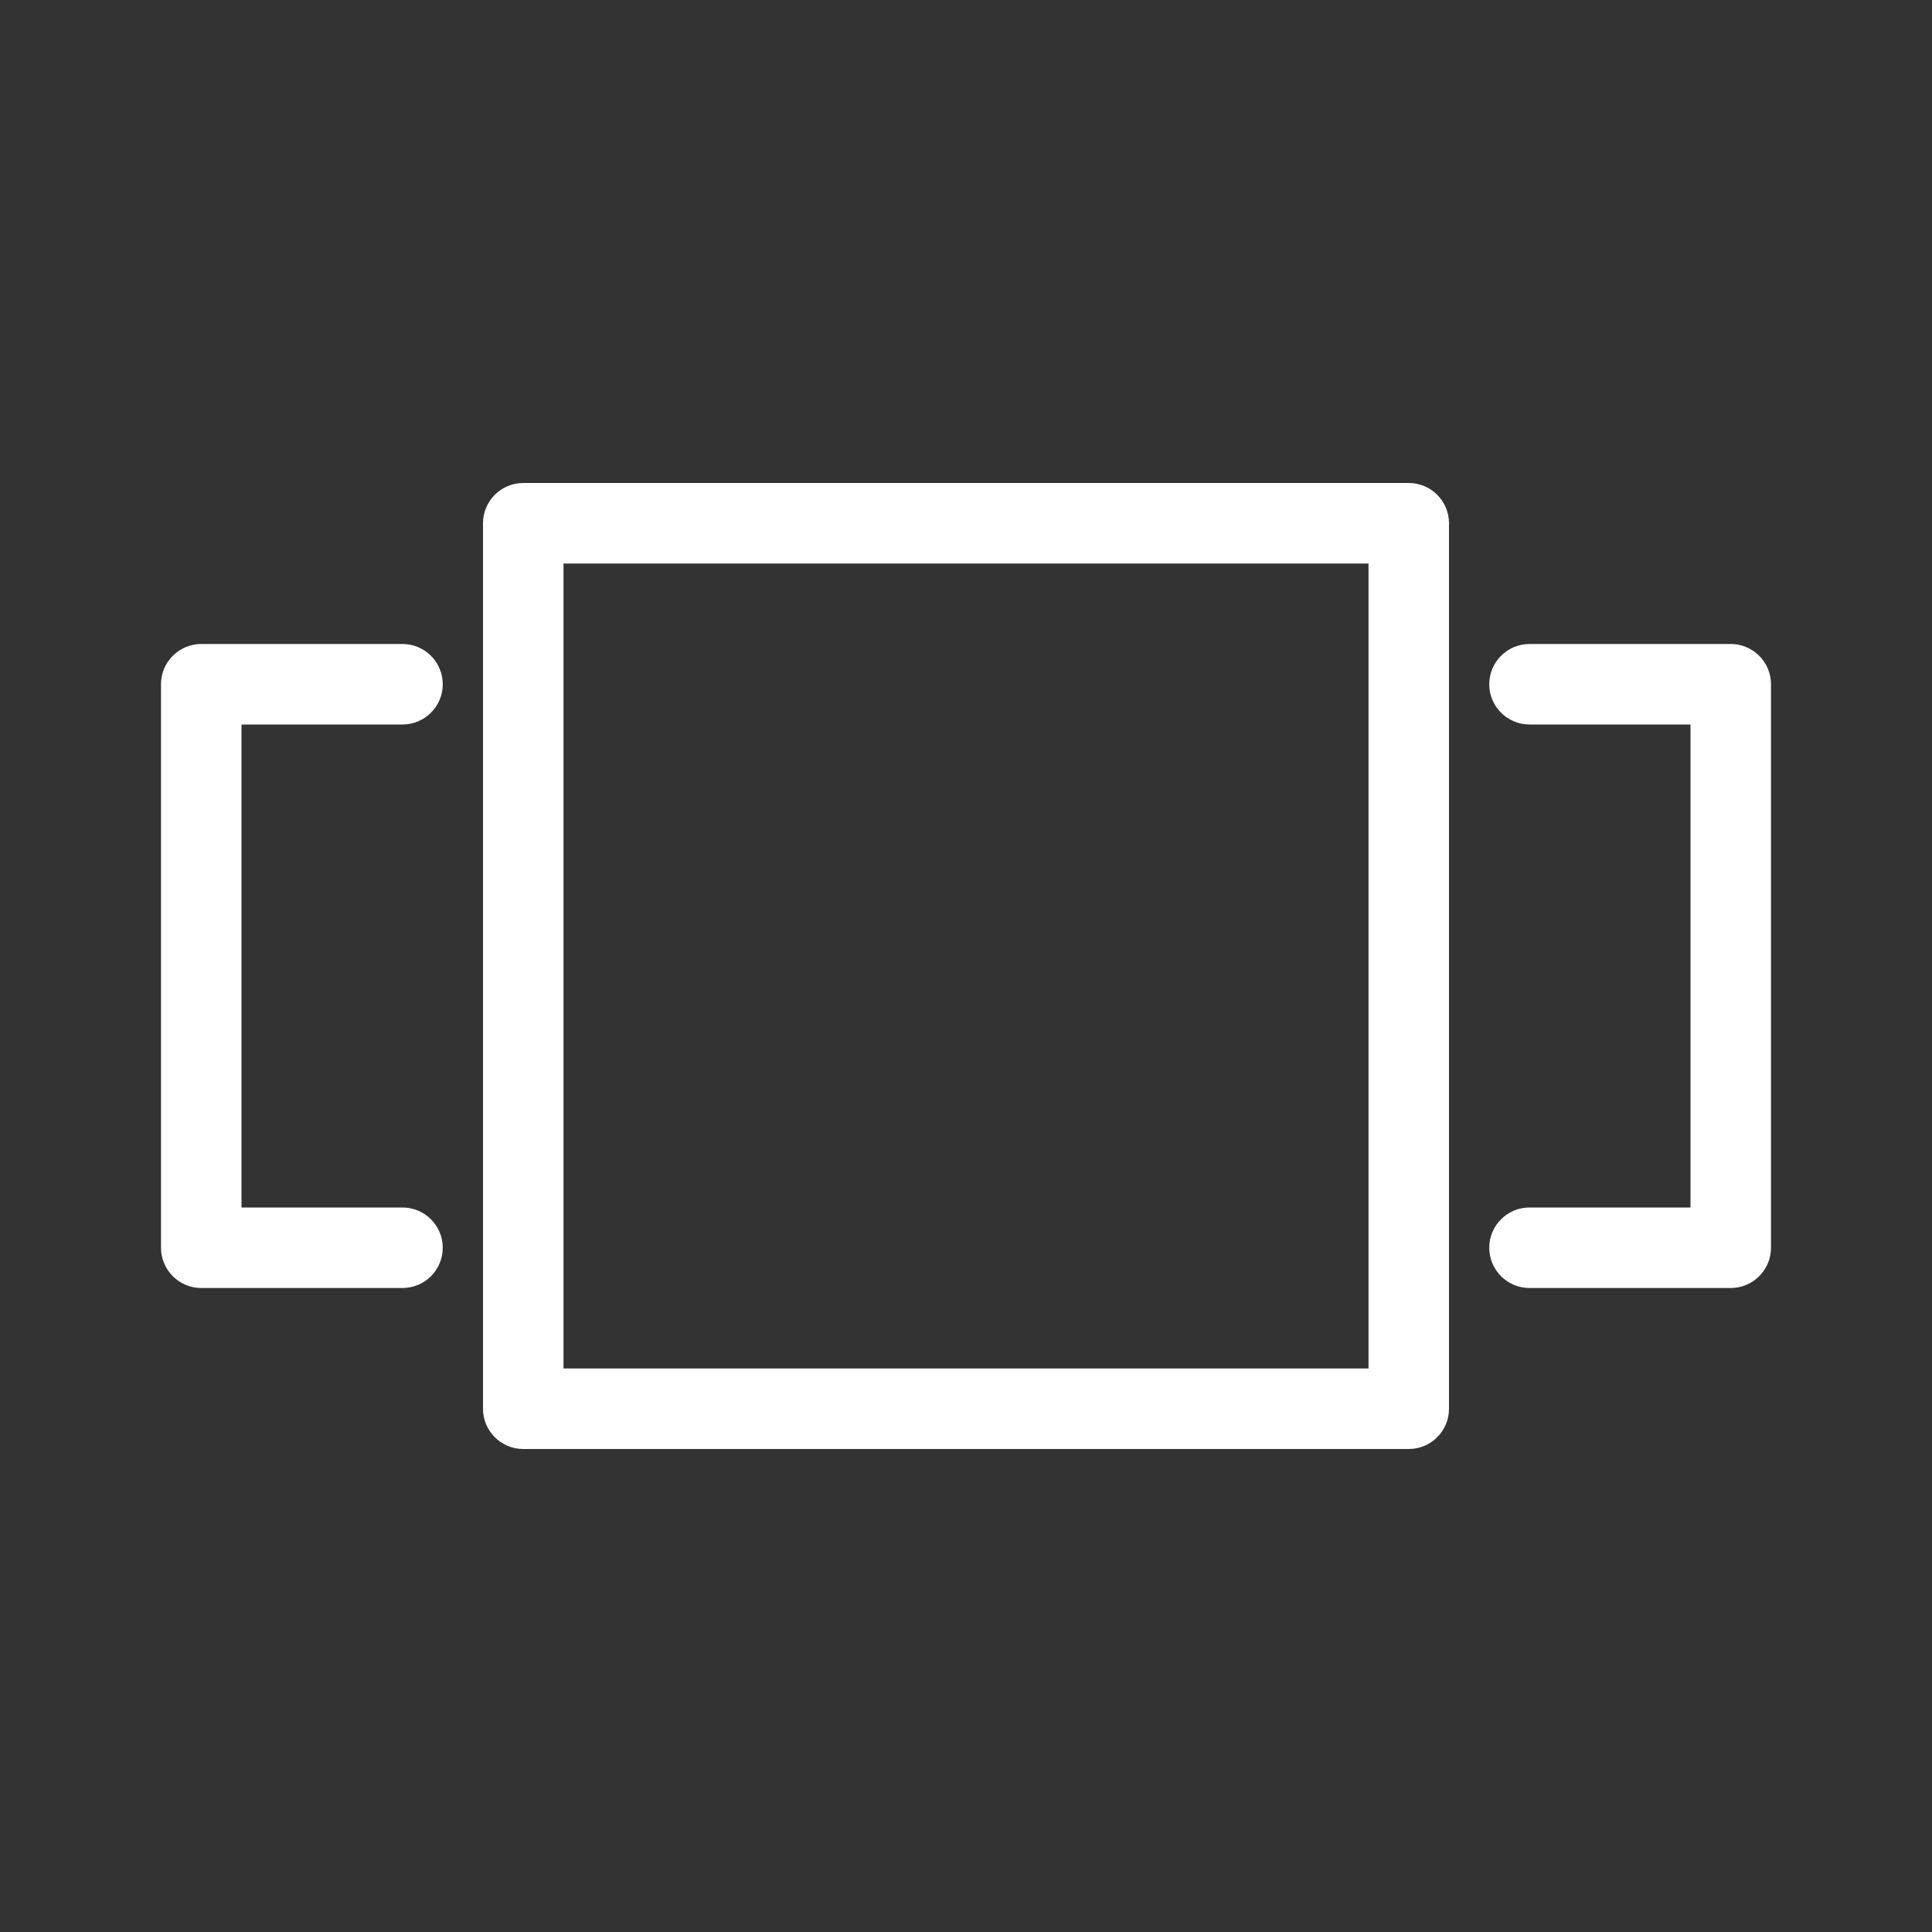 <svg width="24" height="24" viewBox="0 0 24 24" fill="white" xmlns="http://www.w3.org/2000/svg">
<rect x="0" y="0" width="24" height="24" fill="#333333" stroke="none"/>
<path fill-rule="evenodd" clip-rule="evenodd" d="M6 6.5C6 6.224 6.224 6 6.5 6H17.5C17.776 6 18 6.224 18 6.5V17.5C18 17.776 17.776 18 17.5 18H6.5C6.224 18 6 17.776 6 17.5V6.5ZM7 7V17H17V7H7Z" />
<path fill-rule="evenodd" clip-rule="evenodd" d="M2 8.5C2 8.224 2.224 8 2.5 8H5C5.276 8 5.5 8.224 5.5 8.5C5.5 8.776 5.276 9 5 9H3V15H5C5.276 15 5.5 15.224 5.5 15.5C5.5 15.776 5.276 16 5 16H2.5C2.224 16 2 15.776 2 15.5V8.5Z" />
<path fill-rule="evenodd" clip-rule="evenodd" d="M22 8.5C22 8.224 21.776 8 21.5 8H19C18.724 8 18.5 8.224 18.5 8.5C18.5 8.776 18.724 9 19 9H21V15H19C18.724 15 18.5 15.224 18.5 15.5C18.5 15.776 18.724 16 19 16H21.5C21.776 16 22 15.776 22 15.5V8.5Z" />
</svg>
